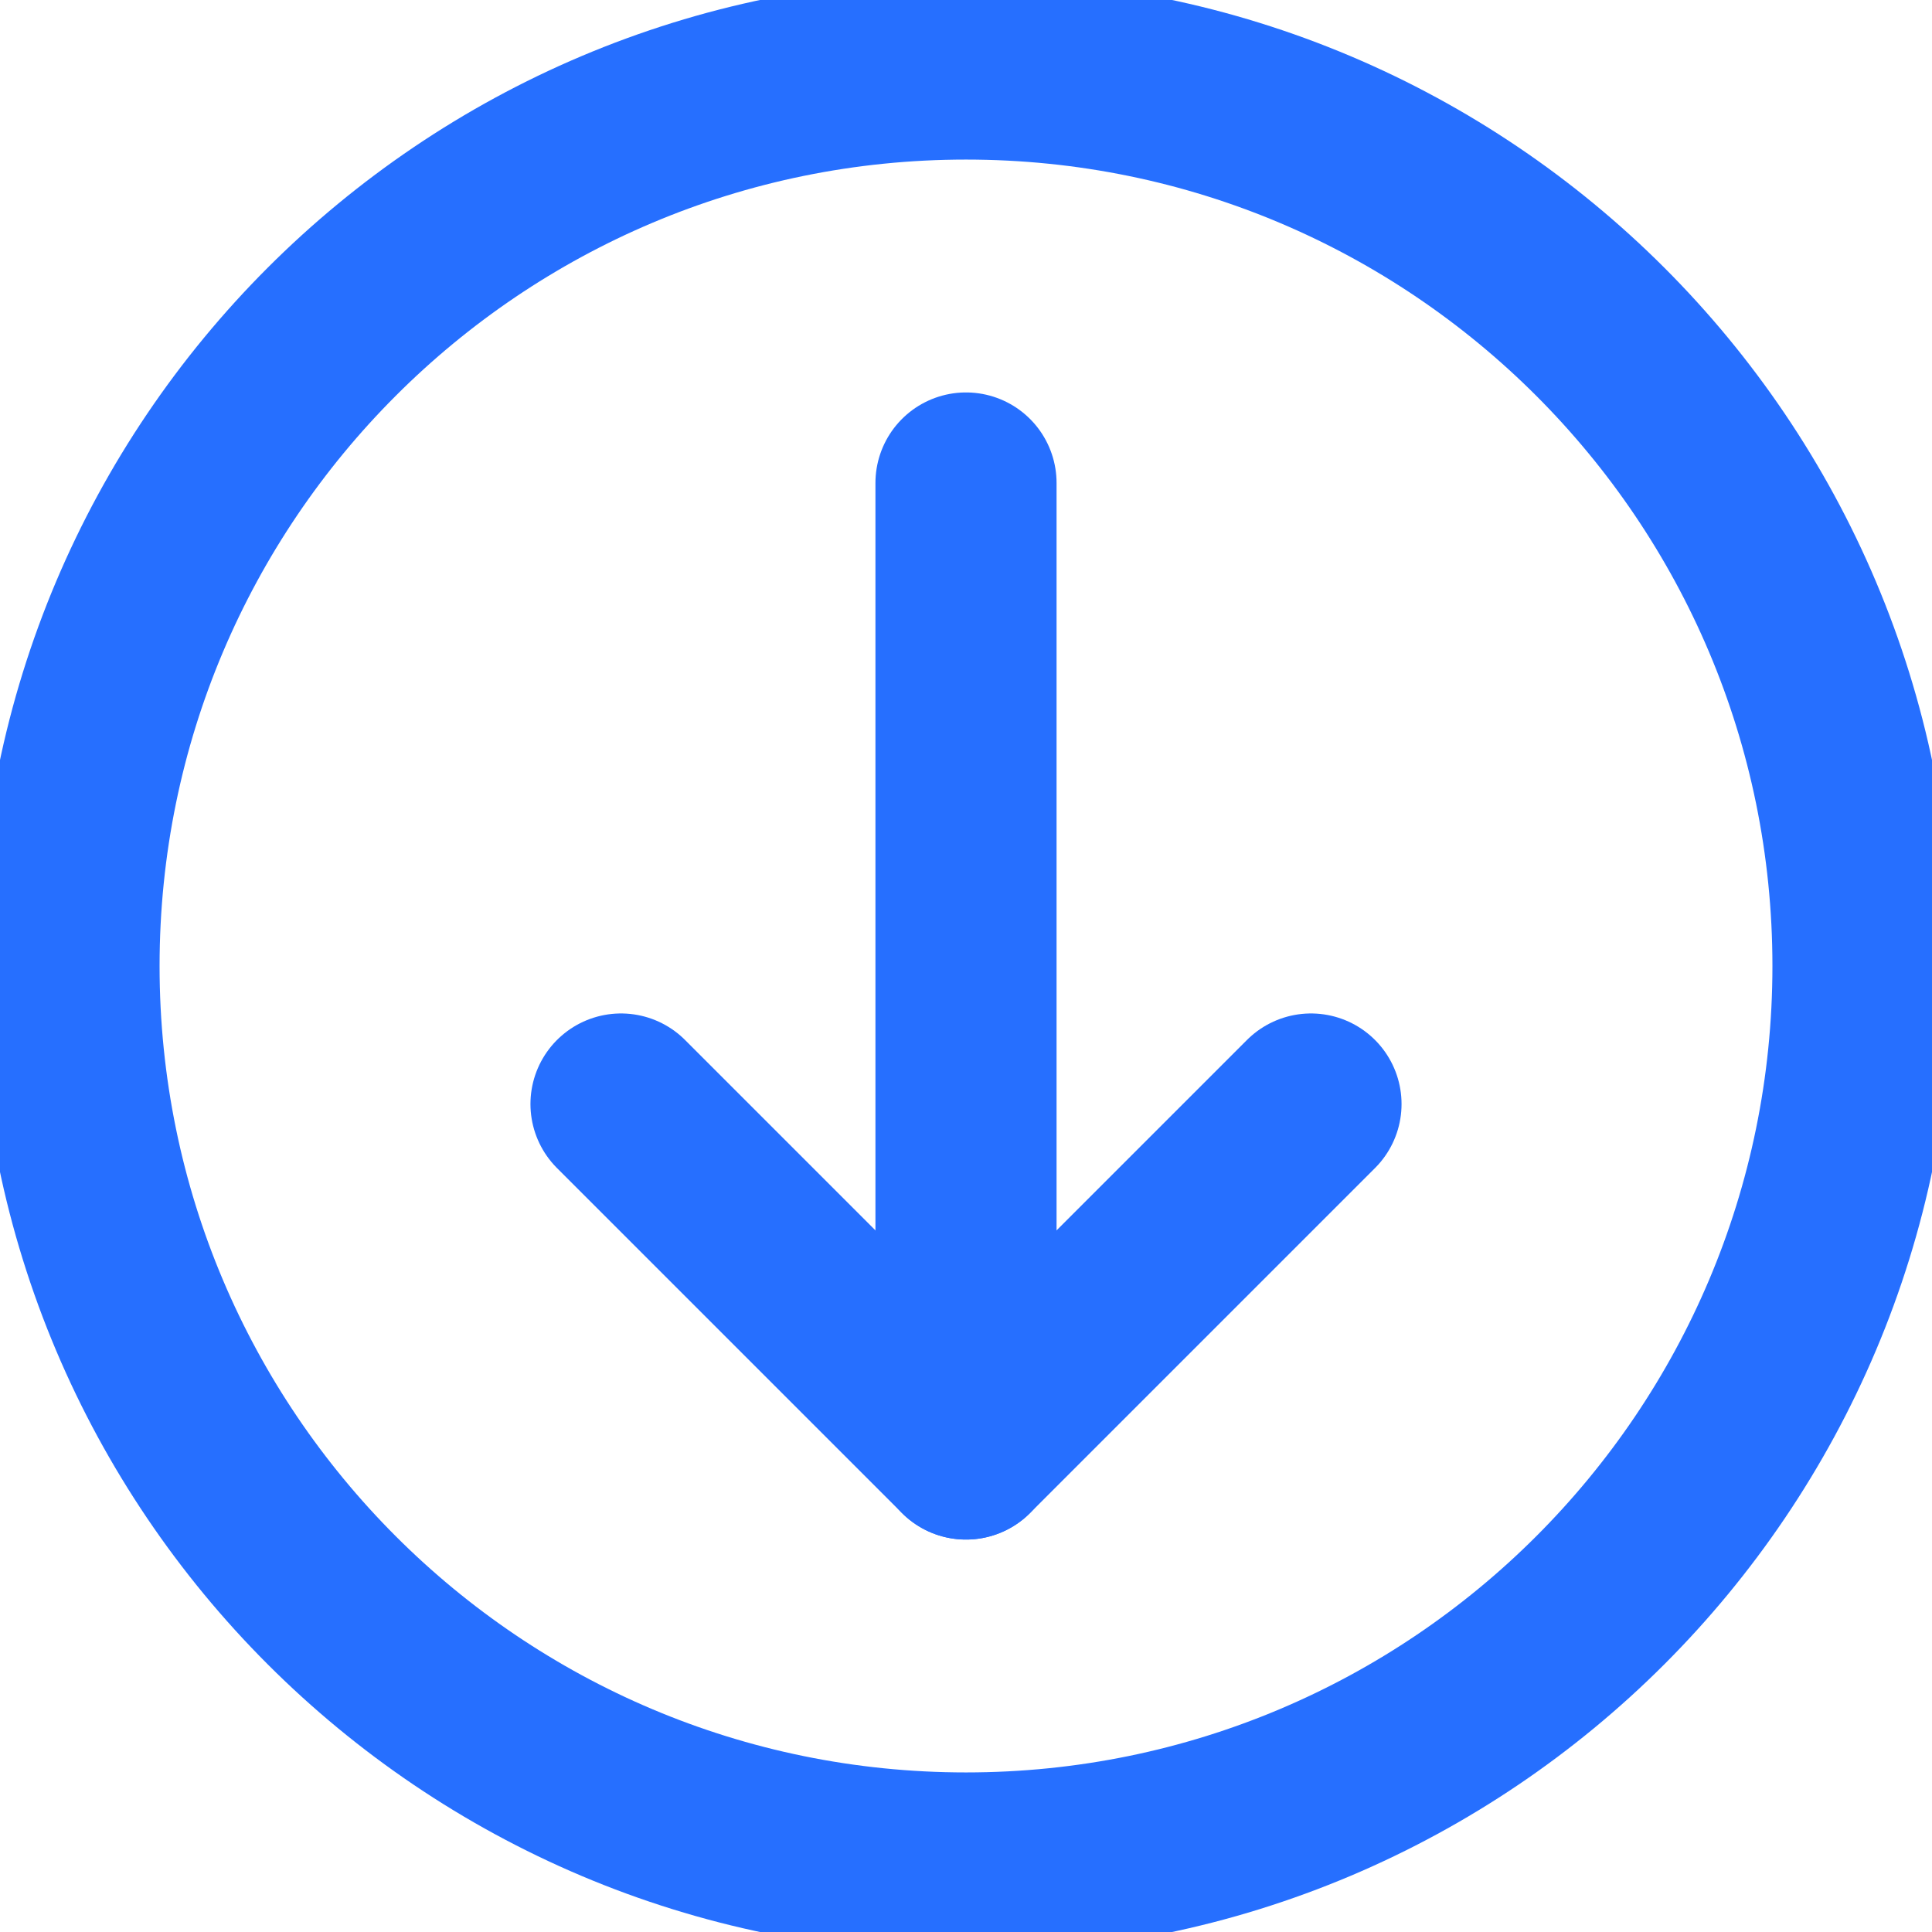 <svg width="32" height="32" viewBox="0 0 32 32" fill="none" xmlns="http://www.w3.org/2000/svg">
<g clip-path="url(#clip0_3_14)">
<path d="M10.286 18.286L16 24L21.714 18.286" stroke="#266FFF" stroke-width="3" stroke-linecap="round" stroke-linejoin="round"/>
<path d="M16 24V8" stroke="#266FFF" stroke-width="3" stroke-linecap="round" stroke-linejoin="round"/>
<path d="M16 30.857C24.206 30.857 30.857 24.206 30.857 16C30.857 7.795 24.206 1.143 16 1.143C7.795 1.143 1.143 7.795 1.143 16C1.143 24.206 7.795 30.857 16 30.857Z" stroke="#266FFF" stroke-width="3" stroke-linecap="round" stroke-linejoin="round"/>
</g>
<defs>
<clipPath id="clip0_3_14">
<rect width="32" height="32" fill="white"/>
</clipPath>
</defs>
</svg>
